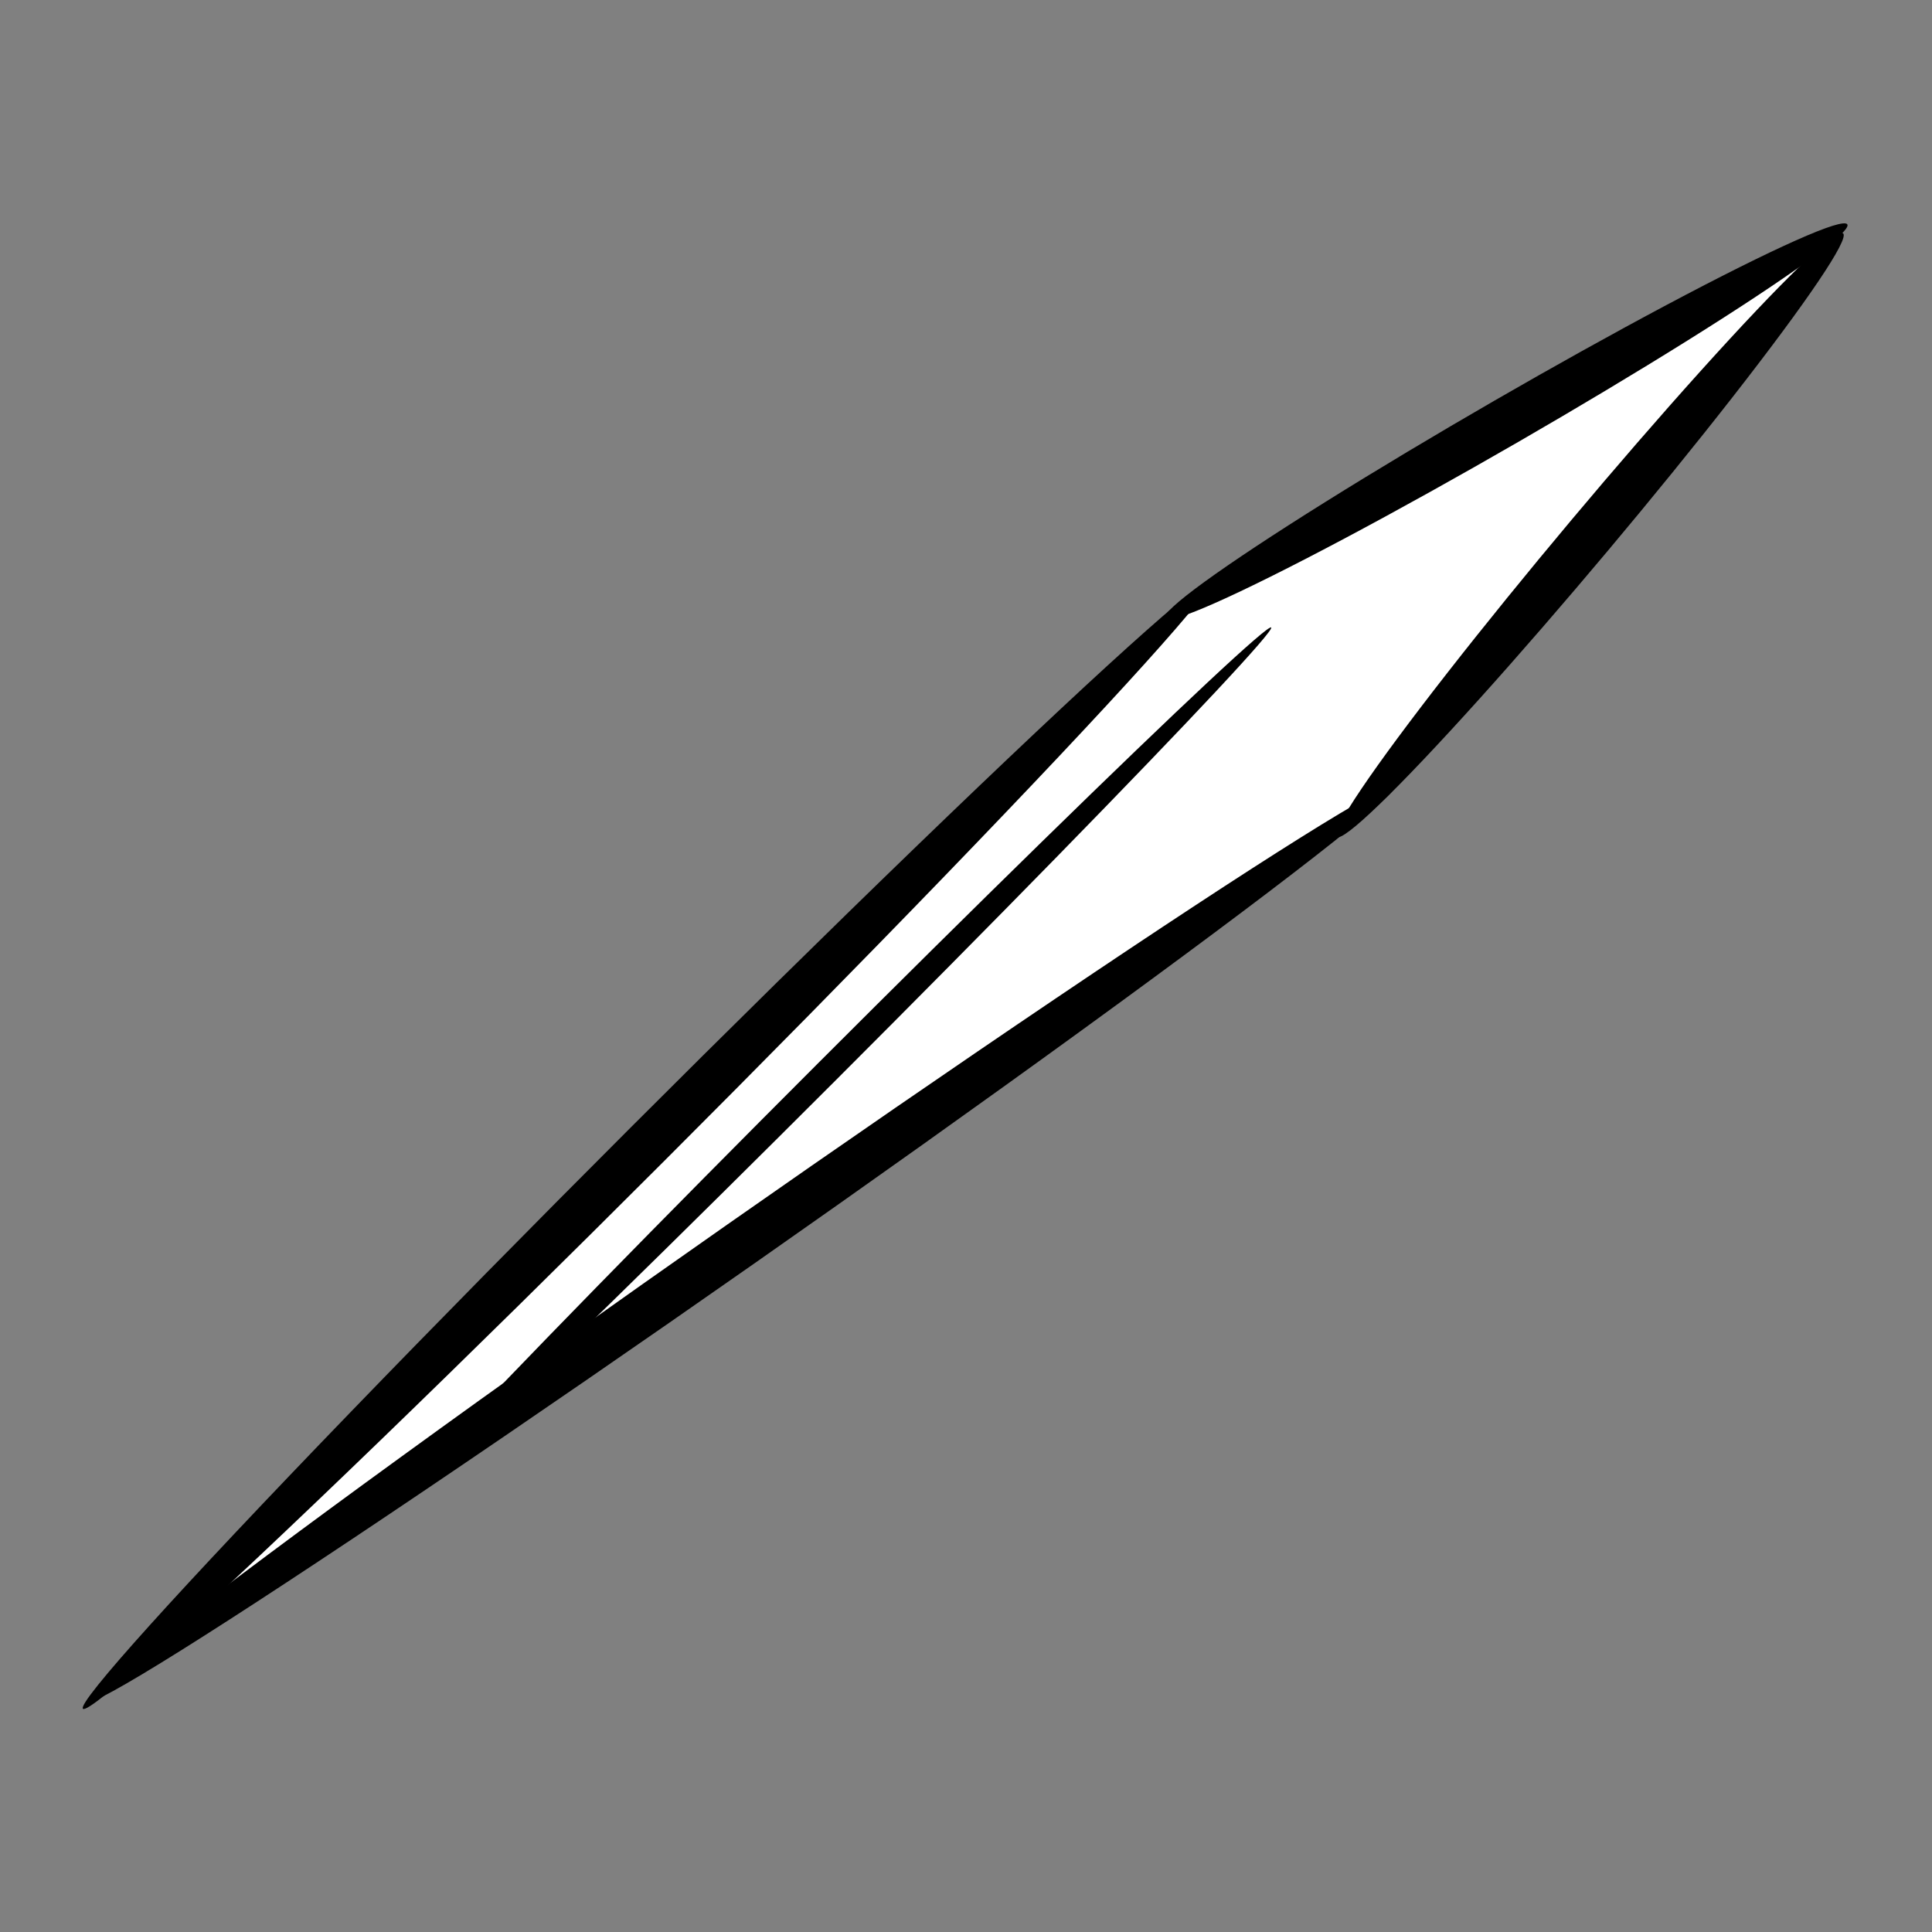 <?xml version="1.0" encoding="UTF-8" standalone="no"?>
<!-- Created with Inkscape (http://www.inkscape.org/) -->

<svg
   width="16.933mm"
   height="16.933mm"
   viewBox="0 0 16.933 16.933"
   version="1.1"
   id="svg5"
   sodipodi:docname="icon.svg"
   inkscape:version="1.3 (0e150ed6c4, 2023-07-21)"
   inkscape:export-filename="../../../../../home/sir-vladimir/Desktop/Impaler Server/server-icon.png"
   inkscape:export-xdpi="96.000008"
   inkscape:export-ydpi="96.000008"
   xmlns:inkscape="http://www.inkscape.org/namespaces/inkscape"
   xmlns:sodipodi="http://sodipodi.sourceforge.net/DTD/sodipodi-0.dtd"
   xmlns="http://www.w3.org/2000/svg"
   xmlns:svg="http://www.w3.org/2000/svg">
  <rect x="0" y="0" width="16.933" height="16.933" fill="#808080" stroke="none"/>
  <sodipodi:namedview
     id="namedview7"
     pagecolor="#505050"
     bordercolor="#eeeeee"
     borderopacity="1"
     inkscape:pageshadow="0"
     inkscape:pageopacity="0"
     inkscape:pagecheckerboard="0"
     inkscape:document-units="mm"
     showgrid="false"
     inkscape:zoom="6.9342494"
     inkscape:cx="19.035946"
     inkscape:cy="25.669685"
     inkscape:window-width="1600"
     inkscape:window-height="846"
     inkscape:window-x="0"
     inkscape:window-y="0"
     inkscape:window-maximized="1"
     inkscape:current-layer="svg5"
     inkscape:showpageshadow="2"
     inkscape:deskcolor="#d1d1d1" />
  <defs
     id="defs2">
    <inkscape:path-effect
       effect="fill_between_many"
       method="originald"
       linkedpaths="#layer1-3,0,1|"
       id="path-effect3" />
  </defs>
  <g
     inkscape:label="Layer 1"
     id="layer1-3"
     transform="matrix(0.124,0,0,0.124,4.632,8.985)">
    <path
       style="display:inline;stroke-width:0.265;fill:#ffffff"
       d="M 99.001,25.418 A 1.632,26.973 85 0 0 75.778,26.636 1.632,26.973 85 0 0 51.042,29.815 54.661,1.622 10 0 0 0.778,19.881 54.661,1.622 10 0 0 -10.012,18.015 43.007,0.84 -180 0 0 13.008,18.148 43.007,0.84 -180 0 0 56.016,17.306 43.007,0.84 -180 0 0 13.008,16.464 43.007,0.84 -180 0 0 -17.729,16.72 54.661,1.622 10 0 0 -40.535,13.188 54.661,1.622 -180 0 0 0.79,13.747 54.661,1.622 -180 0 0 52.658,12.641 26.973,1.632 15 0 0 76.95,20.285 26.973,1.632 15 0 0 99.001,25.418 Z"
       transform="rotate(-45)"
       id="path12" />
    <path
       style="display:inline;stroke-width:0.265;fill:#ffffff"
       d="M 91.032,-55.04 A 1.632,26.973 60 0 0 67.123,-42.893 1.632,26.973 60 0 0 44.949,-28.595 1.622,54.661 45 0 0 7.989,6.87 1.622,54.661 45 0 0 -29.515,46.668 a 1.622,54.661 45 0 0 1.469,-0.907 1.622,54.661 55 0 0 44.518,-29.596 1.622,54.661 55 0 0 40.089,-29.217 1.632,26.973 40 0 0 18.361,-19.593 1.632,26.973 40 0 0 16.084,-21.712 1.632,26.973 40 0 0 -0.092,0.008 1.632,26.973 60 0 0 0.383,-0.62 1.632,26.973 60 0 0 -0.266,-0.071 z"
       id="ellipse12" />
  </g>
  <g
     inkscape:label="Layer 1"
     id="layer1-6"
     transform="matrix(0.128,0,0,0.128,4.505,9.003)">
    <ellipse
       style="fill:#000000;stroke-width:0.265"
       id="path959"
       cx="0.791"
       cy="12.128"
       rx="54.661"
       ry="1.622"
       transform="rotate(-45)" />
    <ellipse
       style="fill:#000000;stroke-width:0.265"
       id="path959-3"
       cx="4.22"
       cy="21.067"
       rx="54.661"
       ry="1.622"
       transform="rotate(-35)" />
    <ellipse
       style="fill:#000000;stroke-width:0.231"
       id="path1090"
       cx="-79.577"
       cy="1.956"
       rx="26.973"
       ry="1.632"
       transform="rotate(150)" />
    <ellipse
       style="fill:#000000;stroke-width:0.231"
       id="path1090-6"
       cx="-73.166"
       cy="-34.773"
       rx="26.973"
       ry="1.632"
       transform="rotate(130)" />
    <ellipse
       style="fill:#000000;stroke-width:0.265"
       id="path1221"
       cx="-13.007"
       cy="-17.306"
       rx="43.007"
       ry="0.84"
       transform="rotate(135)" />
  </g>
</svg>
